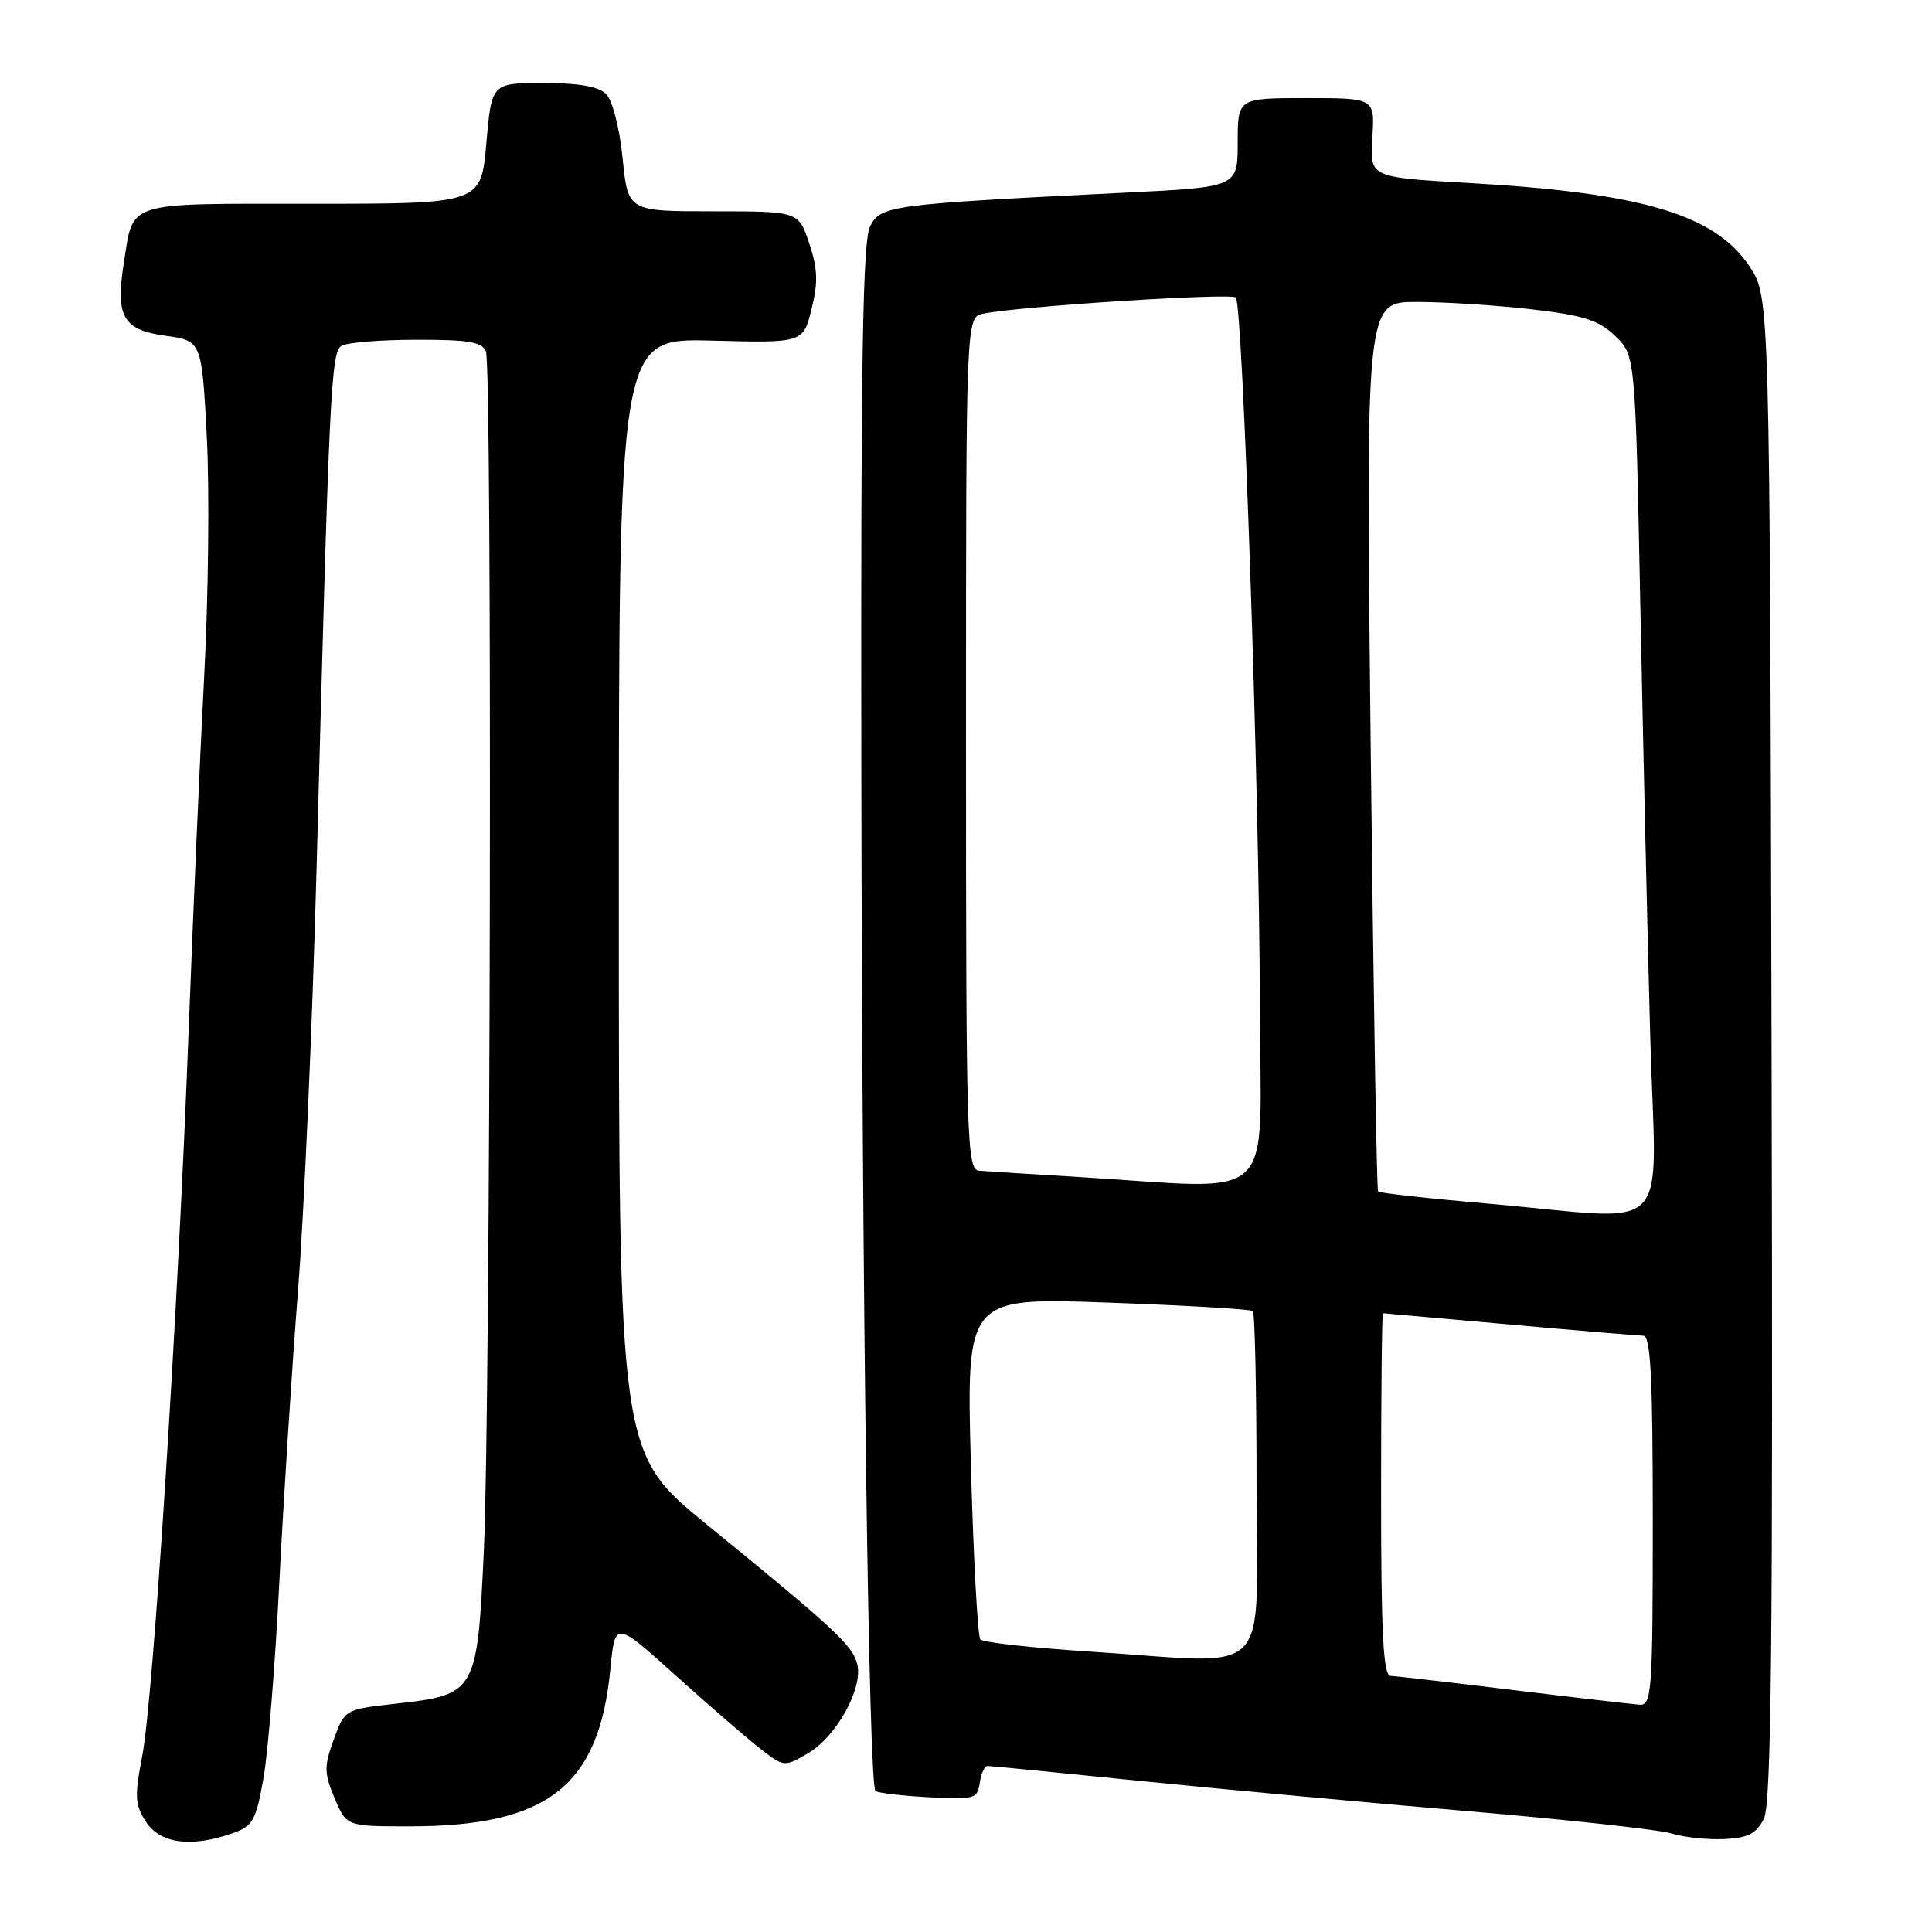 <?xml version="1.0" encoding="UTF-8" standalone="no"?>
<!DOCTYPE svg PUBLIC "-//W3C//DTD SVG 1.1//EN" "http://www.w3.org/Graphics/SVG/1.1/DTD/svg11.dtd" >
<svg xmlns="http://www.w3.org/2000/svg" xmlns:xlink="http://www.w3.org/1999/xlink" version="1.1" viewBox="0 0 256 256">
 <g >
 <path fill="currentColor"
d=" M 30.75 242.94 C 33.50 241.98 33.90 241.28 34.90 235.69 C 35.51 232.28 36.47 220.50 37.02 209.50 C 37.58 198.50 38.69 181.18 39.49 171.00 C 40.29 160.82 41.40 135.62 41.95 115.00 C 43.62 51.70 43.86 46.71 45.24 45.83 C 45.93 45.39 50.39 45.02 55.14 45.02 C 62.11 45.00 63.90 45.31 64.39 46.58 C 65.24 48.79 65.00 186.02 64.12 205.28 C 63.25 224.27 63.08 224.55 52.59 225.73 C 45.68 226.50 45.68 226.50 44.22 230.50 C 42.93 234.05 42.94 234.93 44.33 238.25 C 45.90 242.00 45.90 242.00 54.27 242.00 C 72.59 242.00 79.38 236.68 80.88 221.14 C 81.50 214.78 81.50 214.78 89.50 221.98 C 93.90 225.94 98.94 230.31 100.70 231.68 C 103.88 234.15 103.93 234.15 107.05 232.33 C 110.82 230.13 114.39 223.69 113.59 220.51 C 112.97 218.02 110.67 215.88 93.65 202.00 C 82.00 192.51 82.00 192.51 82.00 118.66 C 82.00 44.82 82.00 44.82 94.21 45.13 C 106.42 45.45 106.42 45.45 107.53 40.97 C 108.42 37.44 108.35 35.61 107.23 32.25 C 105.81 28.00 105.81 28.00 94.51 28.00 C 83.20 28.00 83.20 28.00 82.50 20.97 C 82.10 16.98 81.15 13.30 80.32 12.47 C 79.32 11.46 76.69 11.00 72.00 11.00 C 65.14 11.00 65.14 11.00 64.44 19.00 C 63.74 27.00 63.74 27.00 41.41 27.00 C 16.32 27.00 17.73 26.56 16.41 34.83 C 15.28 41.92 16.29 43.71 21.86 44.48 C 26.73 45.15 26.73 45.15 27.40 57.83 C 27.77 64.80 27.62 79.05 27.06 89.50 C 26.51 99.95 25.58 121.10 25.00 136.50 C 23.59 173.85 20.32 225.01 18.85 232.67 C 17.81 238.07 17.87 239.16 19.36 241.42 C 21.23 244.29 25.32 244.83 30.75 242.94 Z  M 233.72 241.00 C 234.72 239.02 234.94 217.68 234.74 138.93 C 234.50 39.35 234.50 39.35 231.84 35.33 C 227.27 28.42 217.58 25.54 194.50 24.24 C 181.50 23.50 181.50 23.50 181.84 18.25 C 182.18 13.00 182.18 13.00 173.09 13.00 C 164.00 13.00 164.00 13.00 164.00 18.90 C 164.00 24.79 164.00 24.79 149.25 25.52 C 117.76 27.08 116.70 27.22 115.29 30.00 C 114.31 31.95 114.05 47.78 114.13 101.50 C 114.23 172.43 115.12 236.47 116.00 237.31 C 116.28 237.57 119.42 237.95 123.00 238.14 C 129.11 238.48 129.52 238.36 129.82 236.25 C 130.00 235.01 130.46 234.00 130.85 234.00 C 131.24 234.00 140.32 234.89 151.03 235.98 C 161.74 237.06 181.30 238.87 194.50 239.99 C 207.70 241.11 219.85 242.44 221.50 242.95 C 223.15 243.46 226.29 243.79 228.48 243.69 C 231.61 243.54 232.72 242.97 233.72 241.00 Z  M 200.50 223.94 C 192.25 222.93 184.94 222.09 184.25 222.06 C 183.29 222.01 183.00 216.50 183.00 198.00 C 183.00 184.80 183.11 174.01 183.25 174.01 C 183.39 174.02 190.93 174.69 200.00 175.50 C 209.07 176.31 217.06 176.98 217.75 176.99 C 218.72 177.00 219.00 182.57 219.00 201.50 C 219.00 224.21 218.87 225.99 217.25 225.88 C 216.29 225.81 208.75 224.94 200.50 223.94 Z  M 144.53 218.85 C 136.84 218.36 130.26 217.63 129.90 217.23 C 129.55 216.83 128.98 206.47 128.65 194.22 C 128.04 171.93 128.04 171.93 146.77 172.60 C 157.07 172.97 165.72 173.47 166.00 173.72 C 166.28 173.96 166.50 184.36 166.50 196.83 C 166.50 223.01 169.06 220.44 144.53 218.85 Z  M 197.21 159.49 C 189.35 158.81 182.77 158.08 182.60 157.87 C 182.42 157.67 181.98 131.06 181.62 98.75 C 180.97 40.00 180.97 40.00 187.74 40.01 C 191.46 40.01 198.29 40.45 202.92 40.98 C 209.82 41.78 211.82 42.41 214.01 44.51 C 216.69 47.08 216.69 47.08 217.35 80.29 C 217.72 98.55 218.30 124.19 218.66 137.25 C 219.41 164.61 222.26 161.65 197.21 159.49 Z  M 143.00 155.96 C 136.68 155.58 130.71 155.20 129.75 155.13 C 128.11 155.01 128.00 151.59 128.00 98.52 C 128.00 42.04 128.00 42.04 130.25 41.57 C 134.92 40.59 163.12 38.79 163.75 39.42 C 164.68 40.35 166.87 104.63 166.94 133.25 C 167.01 160.13 169.71 157.57 143.00 155.96 Z "/>
</g>
</svg>